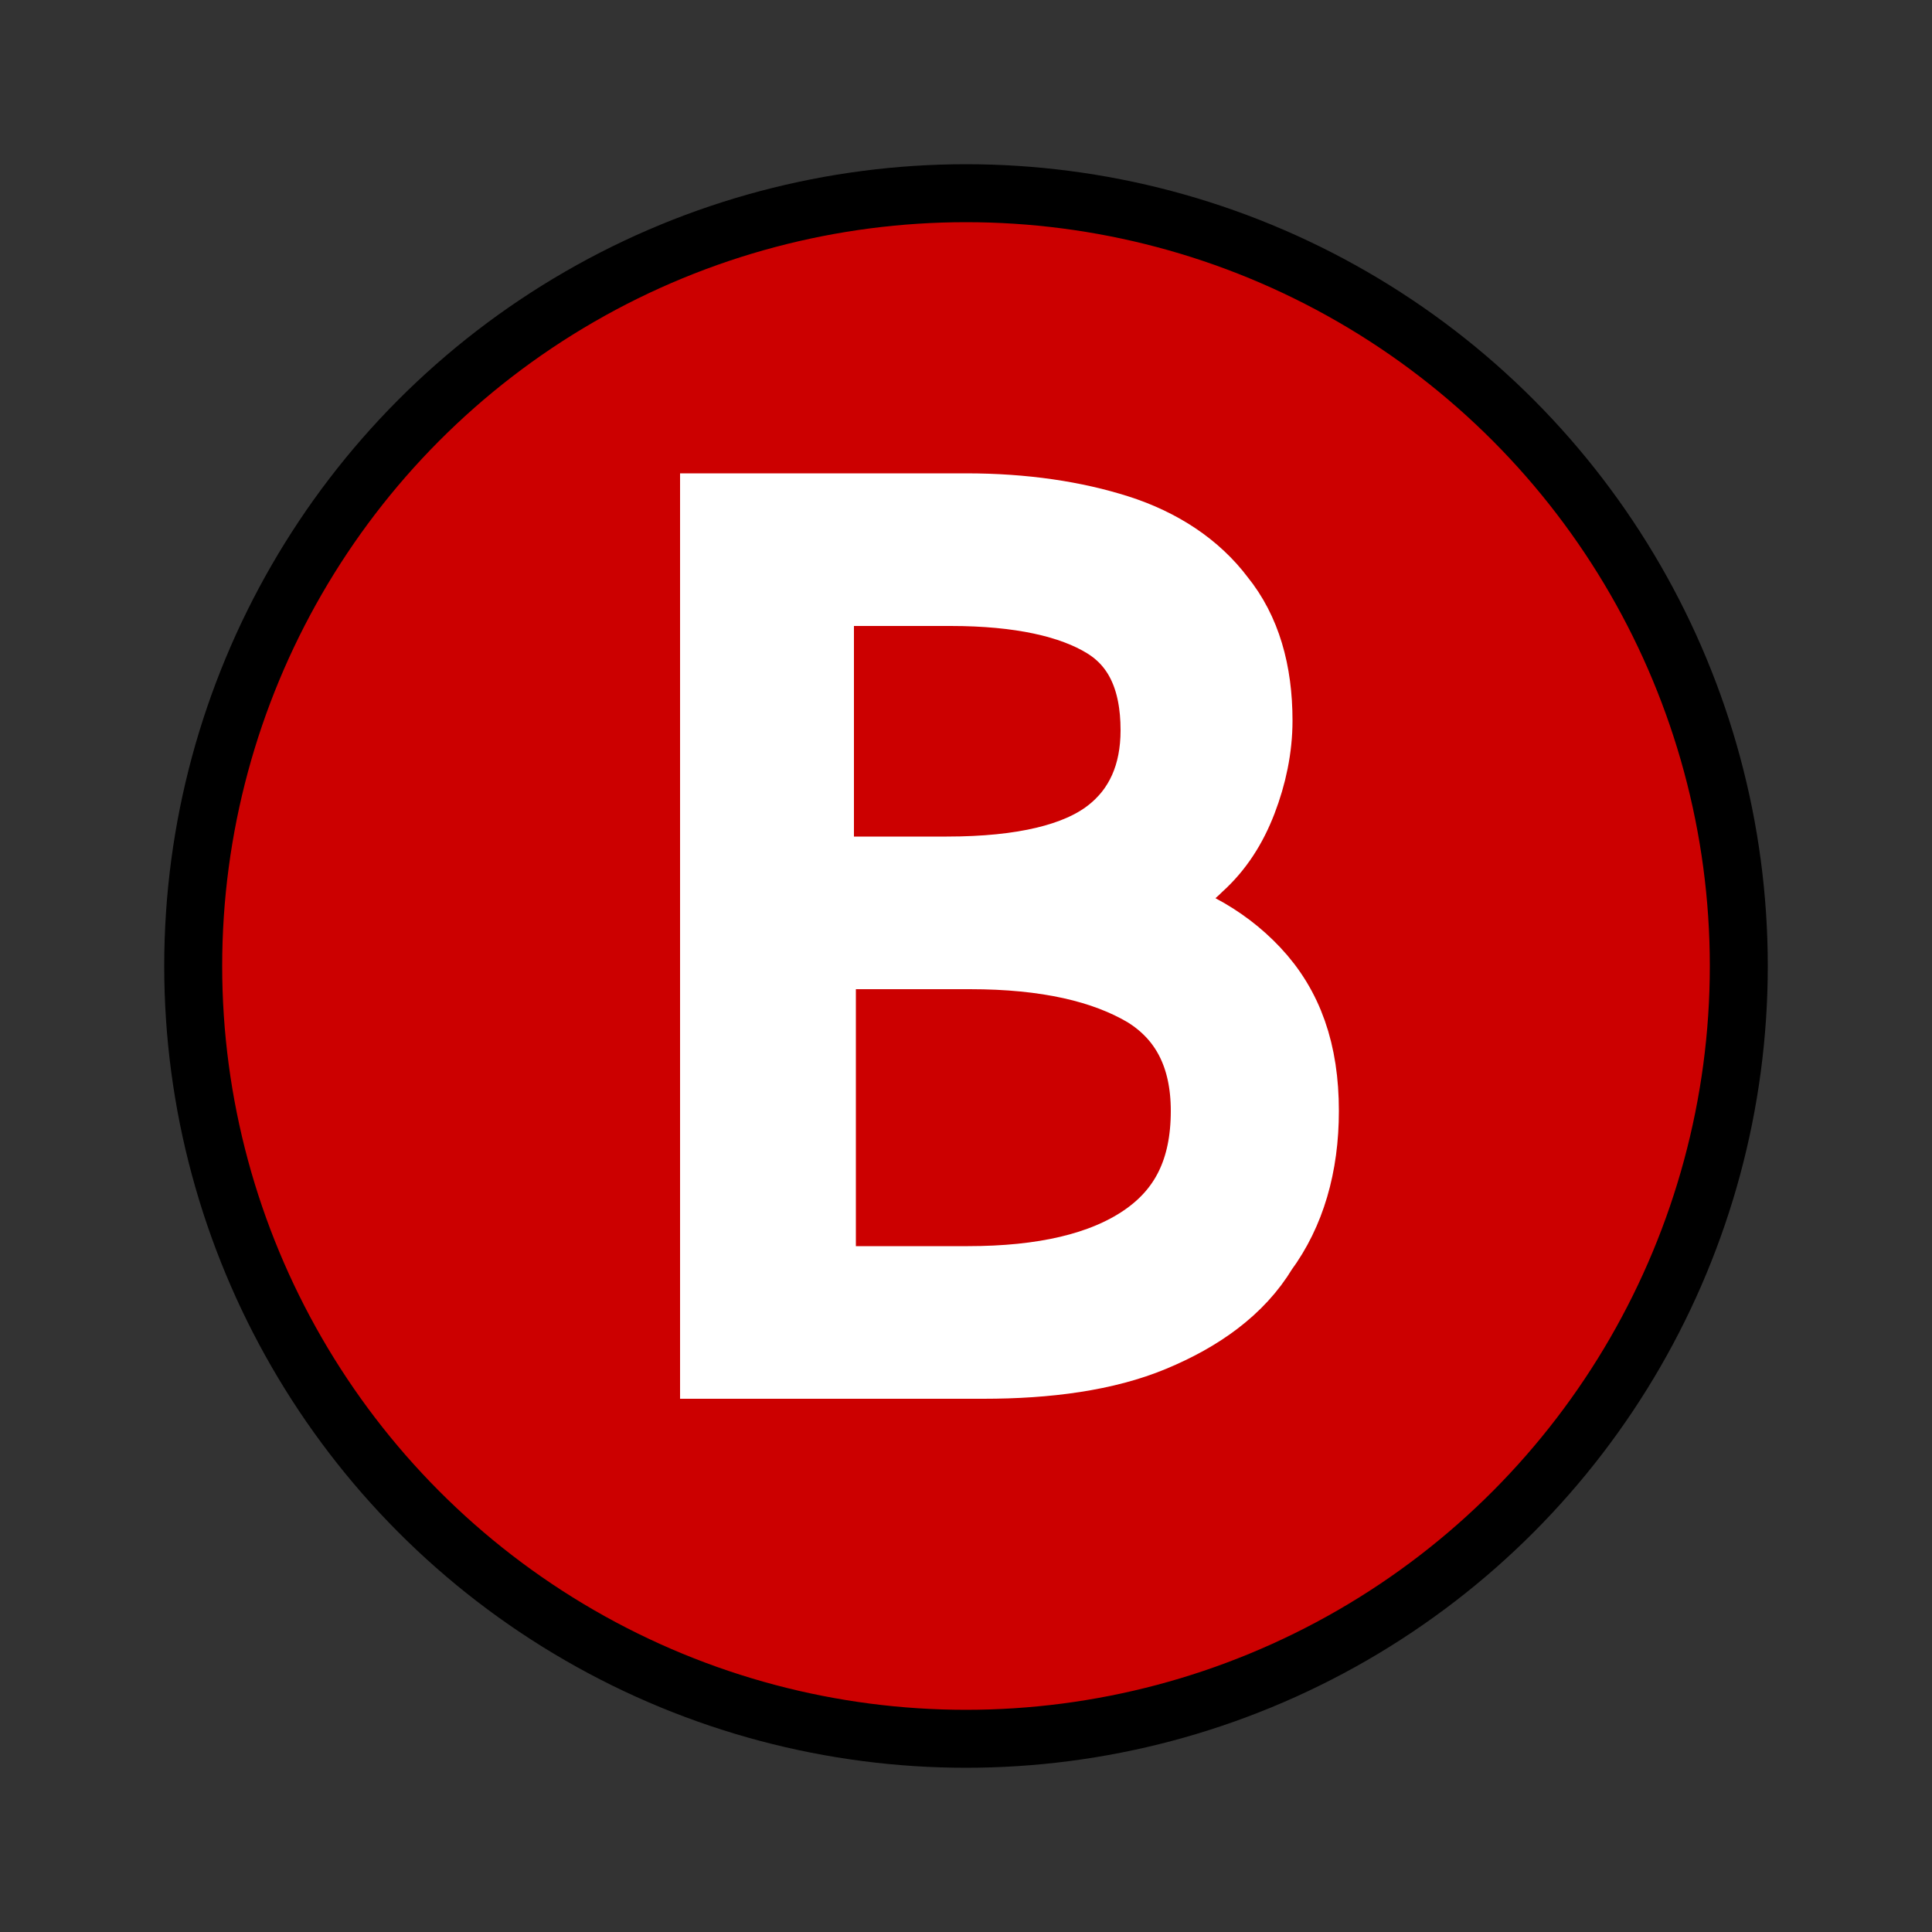 <svg width="100" height="100" xmlns="http://www.w3.org/2000/svg">
  <rect width="100%" height="100%" fill="#333333" stroke="none"/>
  <circle cx="50" cy="50" r="40" stroke="black" stroke-width="3" fill="#c00" />
  <path fill="#fff" d="M37.2,70.4V26.5H50c3,0,5.6,0.4,7.8,1.1c2.2,0.7,4,1.9,5.2,3.5c1.3,1.6,1.9,3.7,1.9,6.2
			c0,1.4-0.3,2.8-0.8,4.1c-0.5,1.3-1.2,2.4-2.2,3.3c-0.9,0.9-2.1,1.6-3.6,2.1V47c2.7,0.5,4.9,1.7,6.5,3.4c1.7,1.8,2.5,4.1,2.5,7.1
			c0,2.8-0.7,5.2-2.1,7.1C64,66.6,62,68,59.6,69s-5.4,1.4-8.7,1.4H37.2z M42.2,45.3H49c4,0,6.8-0.7,8.5-2c1.7-1.3,2.5-3.2,2.5-5.5
			c0-2.7-0.9-4.6-2.7-5.7c-1.8-1.1-4.5-1.7-8.1-1.7h-7V45.3z M42.2,66.5h7.9c3.9,0,7-0.7,9.2-2.2c2.2-1.5,3.3-3.7,3.3-6.8
			c0-2.9-1.1-5-3.2-6.3c-2.2-1.3-5.2-2-9.2-2h-7.9V66.5z" style="enable-background:new;stroke:#fff;stroke-width:4;stroke-miterlimit:10;"/>
</svg>